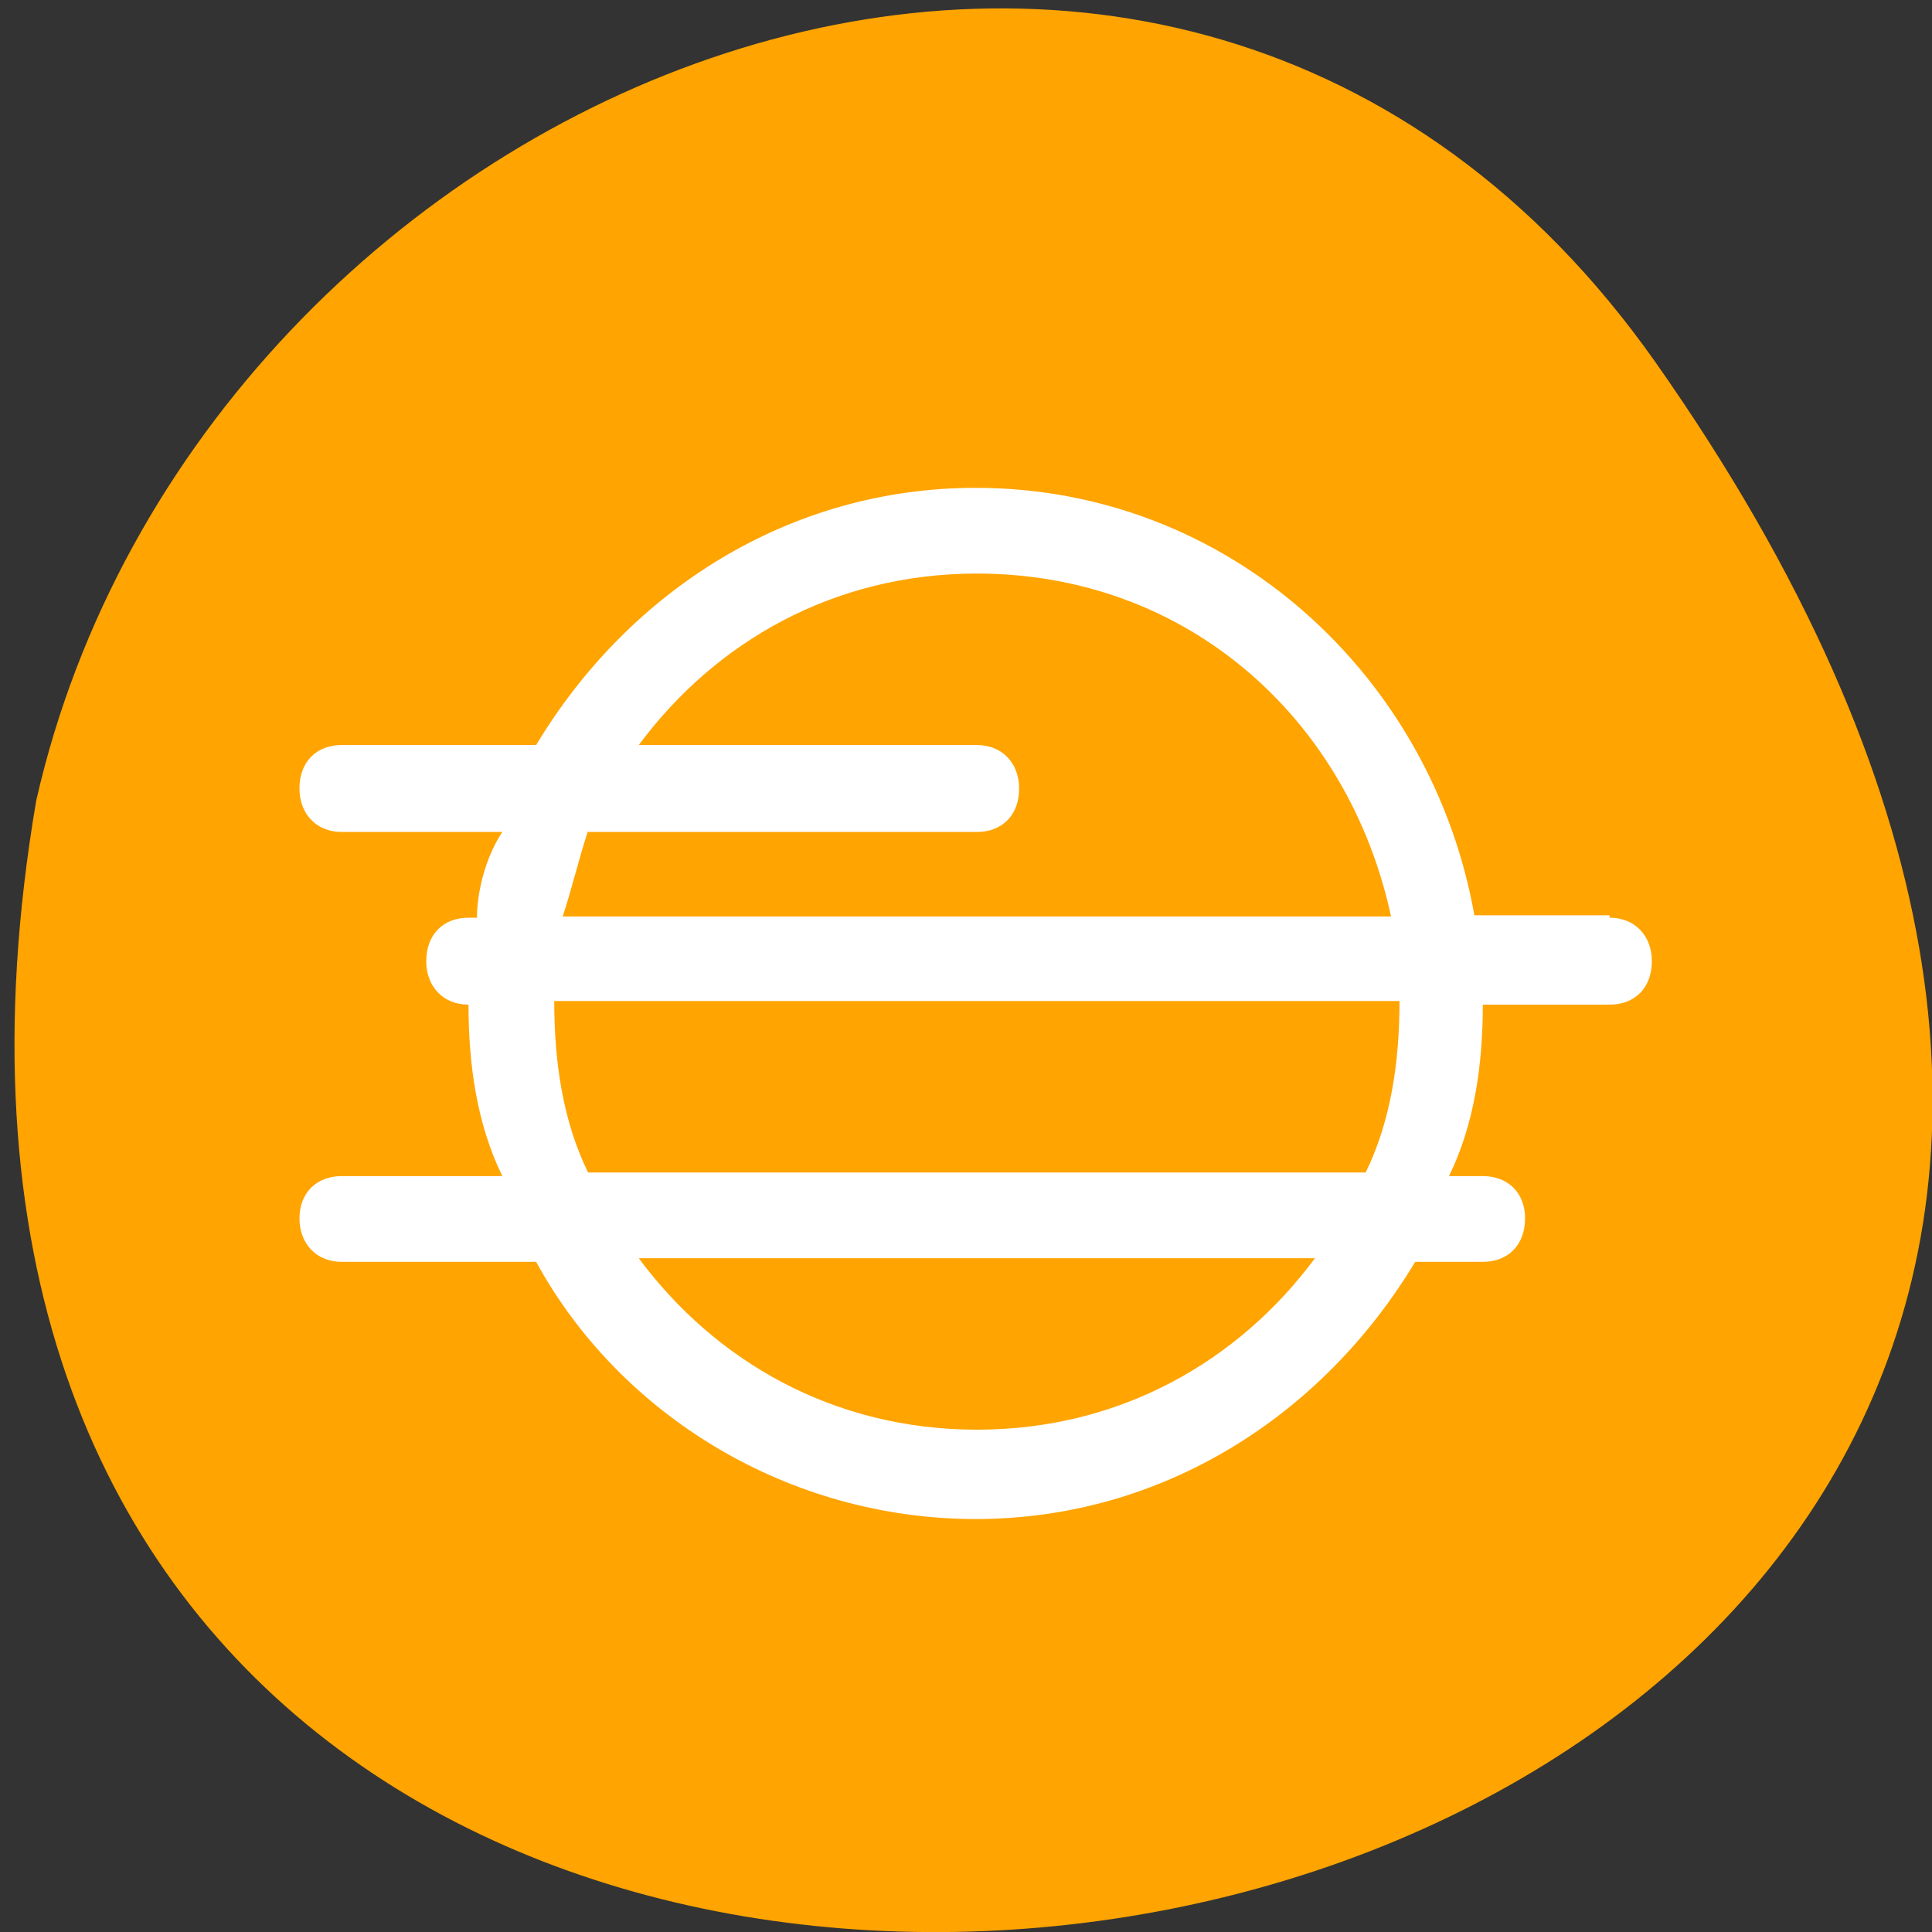 <svg xmlns="http://www.w3.org/2000/svg" viewBox="0 0 16 16"><rect x="0" y="0" width="16" height="16" fill="#333333" stroke="none"/><path d="m 13.71 3 c 9.98 14.19 -15.98 18.71 -13.41 3.63 c 1.36 -5.99 9.41 -9.31 13.41 -3.63" style="fill:#ffa400"/><path d="m 13.33 7.58 h -1.12 c -0.35 -1.98 -2.03 -3.54 -4.13 -3.54 c -1.54 0 -2.87 0.85 -3.64 2.13 h -1.61 c -0.21 0 -0.35 0.14 -0.35 0.36 c 0 0.21 0.14 0.36 0.35 0.36 h 1.33 c -0.14 0.21 -0.21 0.5 -0.21 0.71 h -0.07 c -0.21 0 -0.35 0.14 -0.35 0.36 c 0 0.21 0.14 0.36 0.35 0.36 c 0 0.5 0.07 0.99 0.28 1.42 h -1.33 c -0.21 0 -0.35 0.14 -0.35 0.35 c 0 0.21 0.14 0.36 0.35 0.36 h 1.61 c 0.7 1.28 2.1 2.13 3.64 2.13 c 1.54 0 2.87 -0.85 3.64 -2.13 h 0.56 c 0.21 0 0.35 -0.14 0.35 -0.36 c 0 -0.21 -0.14 -0.35 -0.35 -0.35 h -0.28 c 0.21 -0.43 0.28 -0.92 0.28 -1.42 h 1.05 c 0.21 0 0.35 -0.14 0.35 -0.36 c 0 -0.21 -0.14 -0.36 -0.35 -0.36 m -8.46 -0.71 h 3.22 c 0.21 0 0.35 -0.14 0.35 -0.36 c 0 -0.21 -0.14 -0.36 -0.35 -0.36 h -2.8 c 0.63 -0.85 1.61 -1.42 2.8 -1.42 c 1.75 0 3.08 1.21 3.43 2.84 h -6.86 c 0.07 -0.21 0.14 -0.5 0.21 -0.71 m 3.22 4.96 c -1.19 0 -2.17 -0.57 -2.8 -1.42 h 5.6 c -0.63 0.85 -1.61 1.42 -2.8 1.42 m 3.22 -2.13 h -6.44 c -0.21 -0.43 -0.28 -0.92 -0.28 -1.42 h 7 c 0 0.5 -0.07 0.99 -0.28 1.42" style="fill:#fff"/></svg>